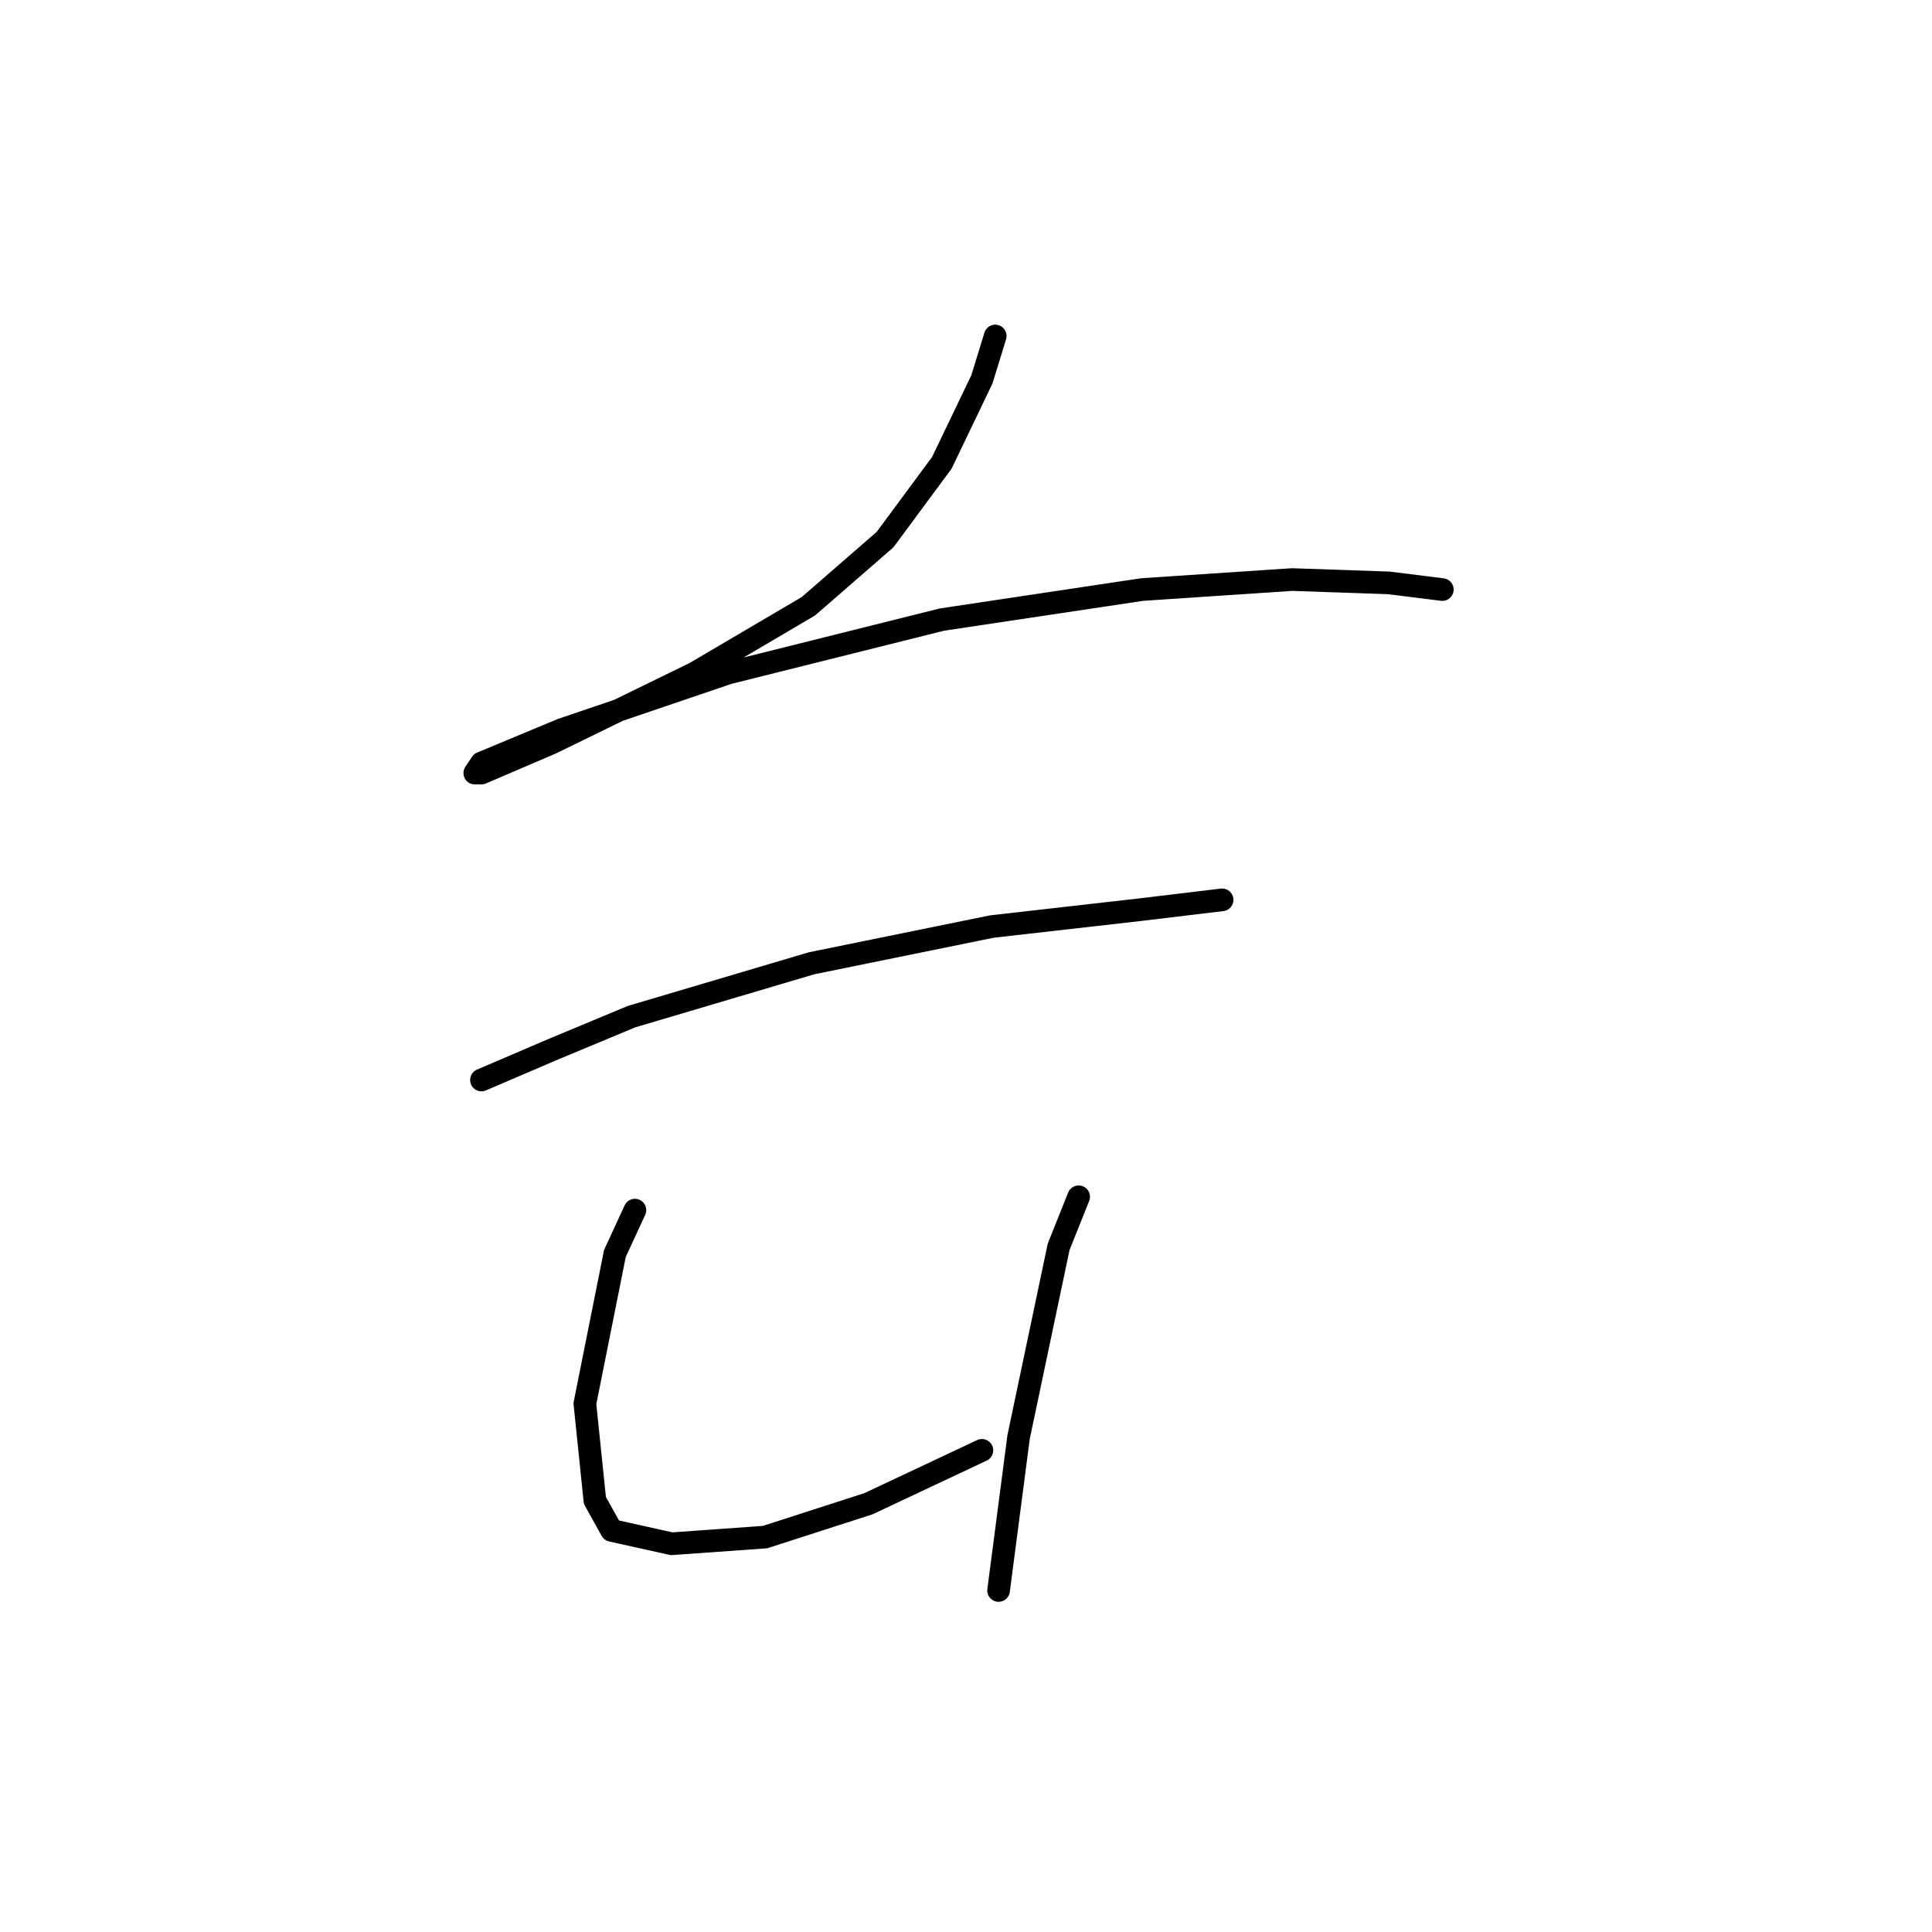 <?xml version="1.0" standalone="no"?>
    <svg width="256" height="256" xmlns="http://www.w3.org/2000/svg" version="1.1">
    <polyline stroke="black" stroke-width="3" stroke-linecap="round" fill="transparent" stroke-linejoin="round" points="131.875 44.522 130.107 50.269 124.802 61.321 117.286 71.489 107.118 80.331 92.087 89.172 73.078 98.456 66.888 101.109 63.794 102.435 62.91 102.435 63.794 101.109 74.404 96.688 96.508 89.172 124.802 82.099 151.327 78.12 171.221 76.794 184.041 77.236 191.115 78.12 191.115 78.12 " />
        <polyline stroke="black" stroke-width="3" stroke-linecap="round" fill="transparent" stroke-linejoin="round" points="63.794 143.107 73.078 139.128 83.688 134.707 107.56 127.634 131.433 122.771 150.885 120.56 161.937 119.234 161.937 119.234 " />
        <polyline stroke="black" stroke-width="3" stroke-linecap="round" fill="transparent" stroke-linejoin="round" points="84.13 160.348 81.477 166.095 77.499 185.989 78.825 198.81 81.035 202.788 88.993 204.557 101.371 203.673 115.076 199.252 130.107 192.178 130.107 192.178 " />
        <polyline stroke="black" stroke-width="3" stroke-linecap="round" fill="transparent" stroke-linejoin="round" points="142.927 158.58 140.275 165.211 134.97 190.41 132.317 210.746 132.317 210.746 " />
        </svg>